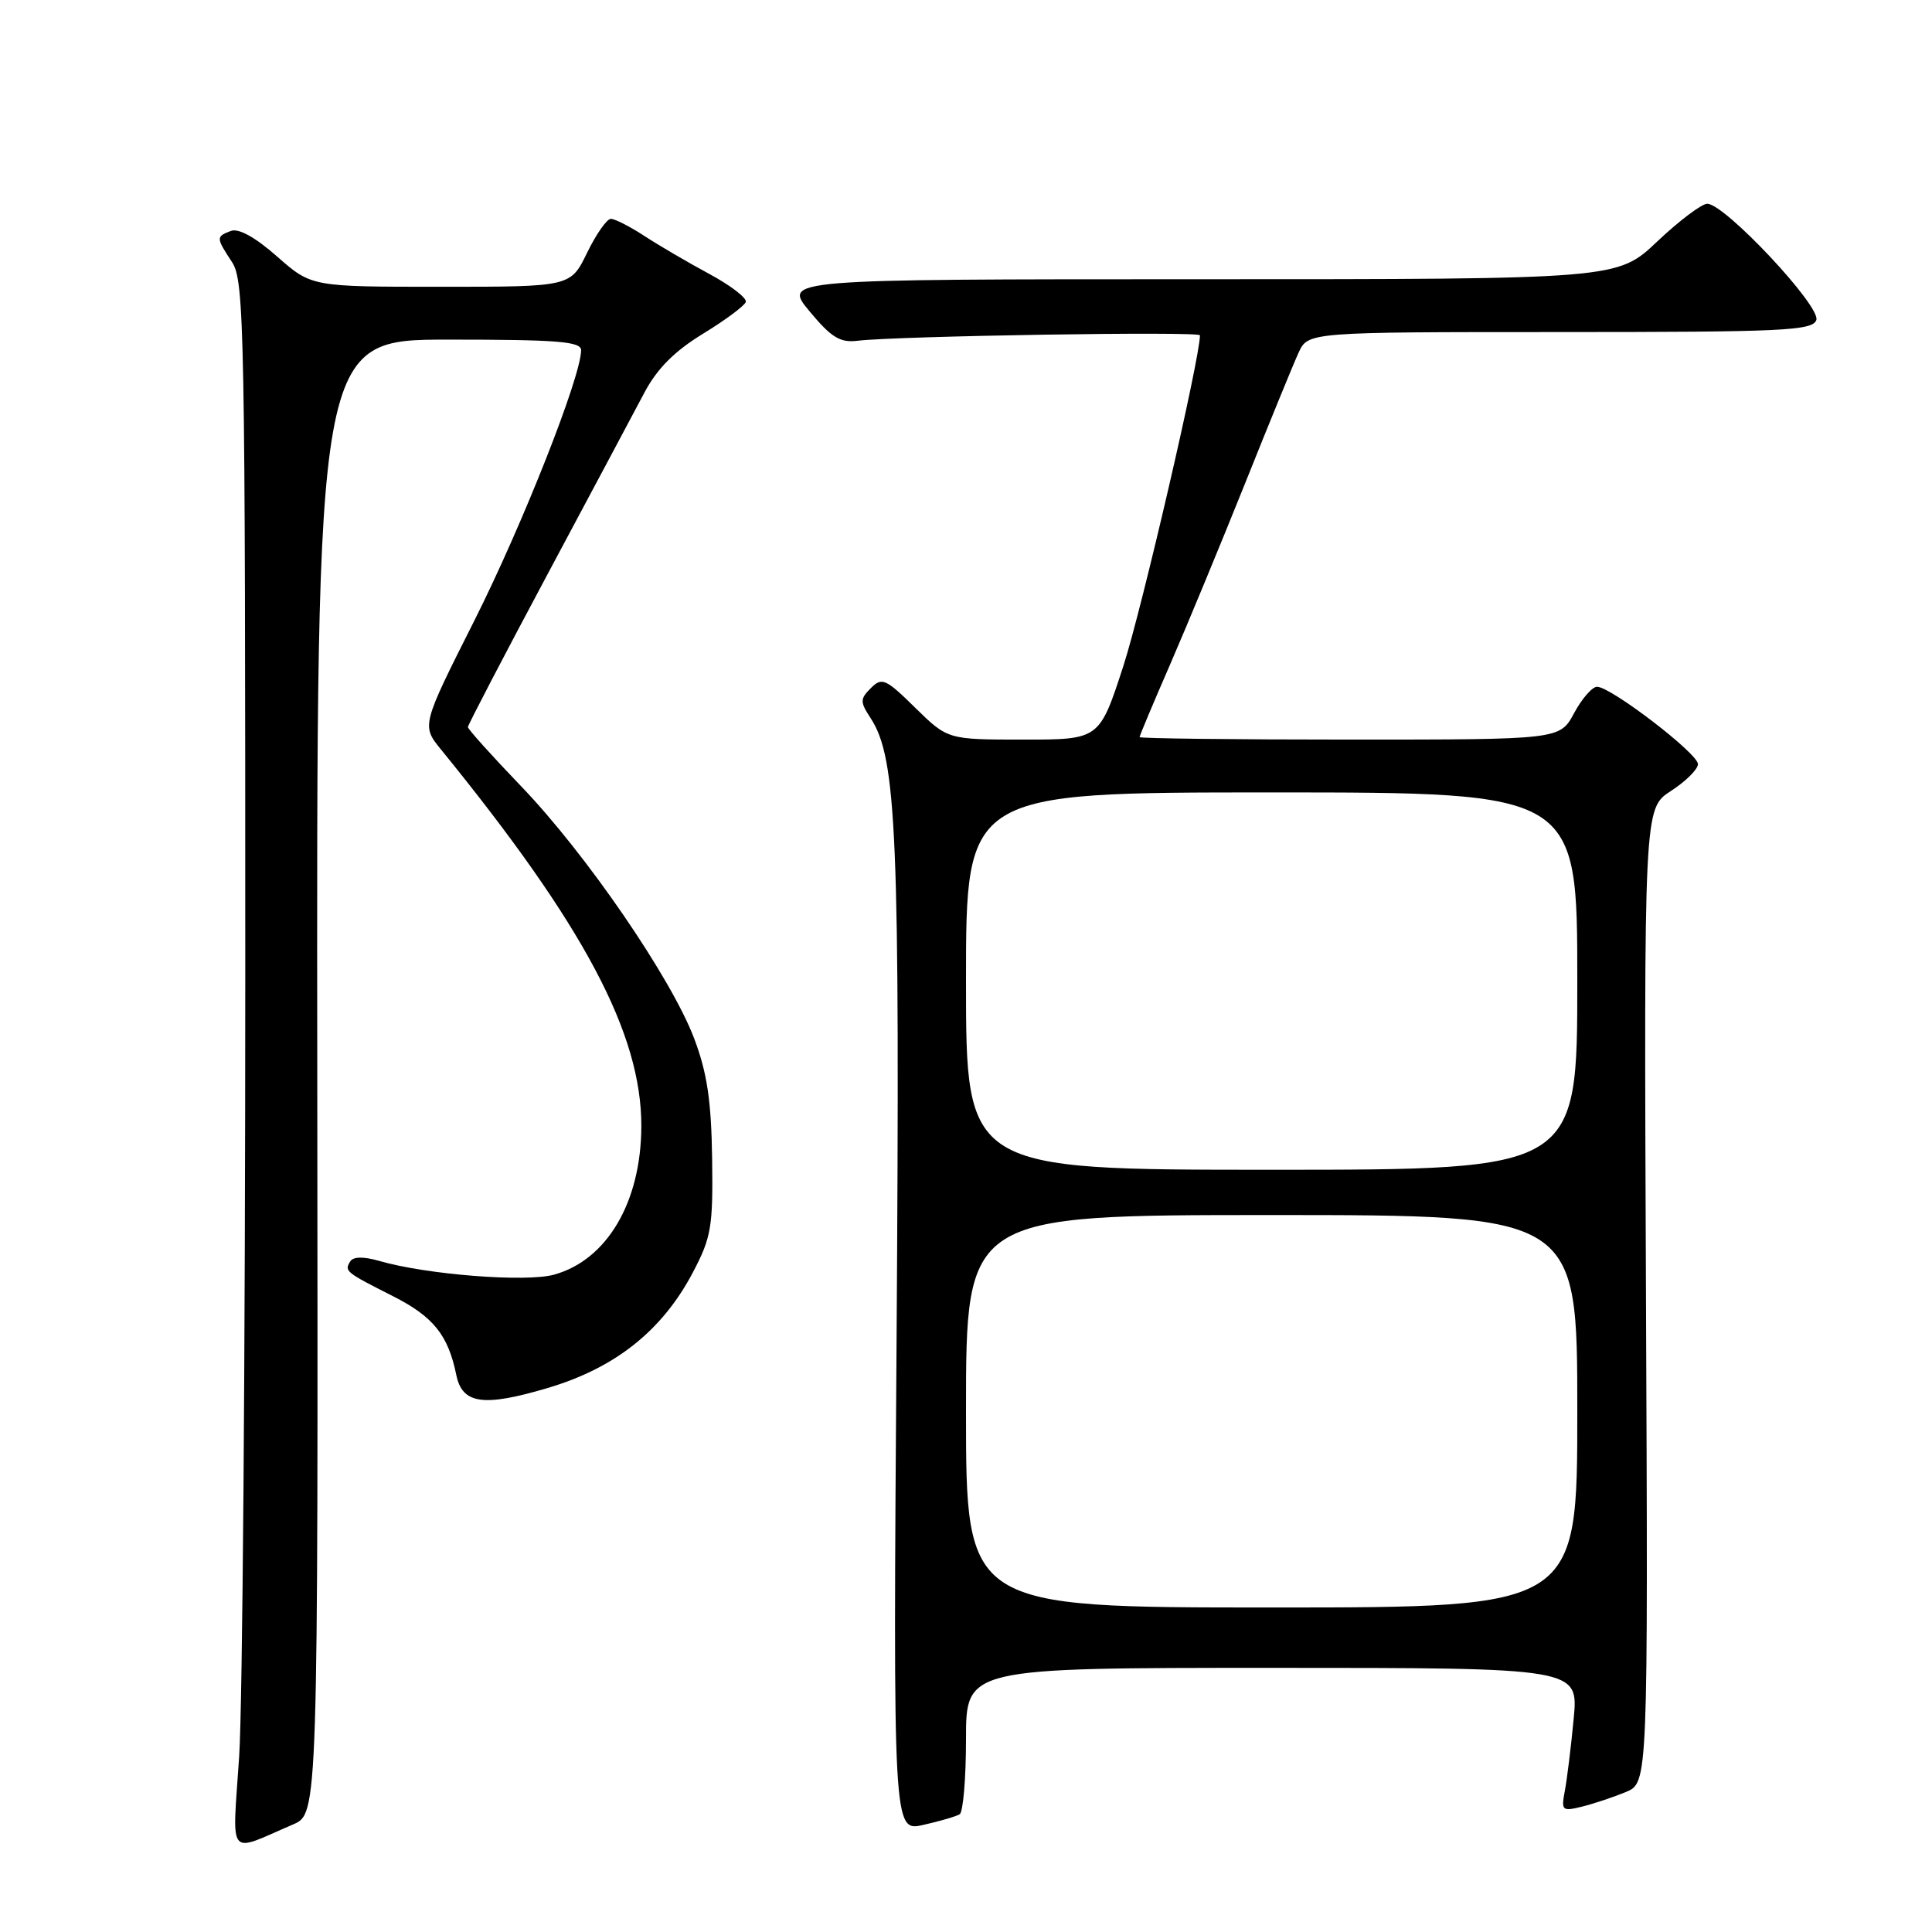 <?xml version="1.0" encoding="UTF-8" standalone="no"?>
<!DOCTYPE svg PUBLIC "-//W3C//DTD SVG 1.1//EN" "http://www.w3.org/Graphics/SVG/1.1/DTD/svg11.dtd" >
<svg xmlns="http://www.w3.org/2000/svg" xmlns:xlink="http://www.w3.org/1999/xlink" version="1.1" viewBox="0 0 256 256">
 <g >
 <path fill="currentColor"
d=" M 38.83 241.75 C 42.15 240.32 42.15 240.32 42.04 142.66 C 41.93 45.00 41.93 45.00 59.46 45.00 C 73.85 45.00 77.00 45.25 77.00 46.40 C 77.00 49.89 69.25 69.51 62.87 82.20 C 55.85 96.14 55.85 96.14 58.44 99.32 C 77.39 122.60 85.02 136.97 84.98 149.27 C 84.94 159.30 80.43 166.96 73.41 168.90 C 69.69 169.93 56.53 168.90 50.26 167.08 C 48.17 166.48 46.81 166.50 46.41 167.14 C 45.61 168.44 45.75 168.55 52.09 171.76 C 57.43 174.47 59.38 176.90 60.46 182.18 C 61.25 186.05 64.03 186.45 72.56 183.92 C 81.53 181.26 87.74 176.32 91.80 168.62 C 94.25 163.97 94.49 162.59 94.36 153.50 C 94.25 145.83 93.69 142.12 91.98 137.60 C 88.95 129.60 77.63 113.10 69.04 104.17 C 65.17 100.14 62.00 96.62 62.00 96.34 C 62.00 96.07 66.73 86.99 72.51 76.17 C 78.29 65.35 84.09 54.48 85.40 52.00 C 87.07 48.85 89.39 46.52 93.14 44.23 C 96.09 42.43 98.64 40.53 98.82 40.02 C 99.00 39.50 96.81 37.82 93.97 36.29 C 91.13 34.76 87.25 32.49 85.36 31.25 C 83.46 30.01 81.48 29.00 80.94 29.00 C 80.41 29.00 78.99 31.03 77.79 33.50 C 75.60 38.00 75.60 38.00 58.44 38.00 C 41.28 38.00 41.28 38.00 36.73 34.00 C 33.83 31.44 31.61 30.21 30.59 30.60 C 28.61 31.36 28.61 31.48 30.75 34.74 C 32.38 37.24 32.50 43.45 32.50 128.96 C 32.50 179.31 32.14 226.01 31.69 232.75 C 30.78 246.53 30.00 245.54 38.83 241.75 Z  M 127.16 240.40 C 127.62 240.11 128.00 235.63 128.00 230.44 C 128.00 221.00 128.00 221.00 168.58 221.00 C 209.16 221.00 209.16 221.00 208.52 227.75 C 208.17 231.46 207.64 235.76 207.35 237.29 C 206.85 239.93 206.98 240.04 209.66 239.38 C 211.22 238.99 213.82 238.12 215.44 237.45 C 218.38 236.22 218.38 236.22 218.10 171.68 C 217.83 107.13 217.83 107.13 221.40 104.81 C 223.37 103.54 224.98 101.94 224.99 101.25 C 225.00 99.85 213.45 91.00 211.62 91.00 C 210.98 91.00 209.61 92.57 208.57 94.50 C 206.69 98.00 206.69 98.00 178.84 98.00 C 163.53 98.00 151.00 97.85 151.00 97.67 C 151.00 97.49 152.84 93.10 155.10 87.92 C 157.35 82.74 161.80 71.97 165.00 64.00 C 168.19 56.02 171.37 48.26 172.06 46.75 C 173.32 44.00 173.32 44.00 206.69 44.00 C 236.22 44.00 240.13 43.82 240.67 42.42 C 241.35 40.65 228.55 27.00 226.22 27.00 C 225.48 27.00 222.50 29.25 219.59 32.00 C 214.31 37.00 214.31 37.00 159.02 37.00 C 103.74 37.00 103.74 37.00 107.27 41.25 C 110.16 44.73 111.32 45.44 113.65 45.15 C 118.87 44.52 159.00 43.88 159.00 44.43 C 159.00 47.48 151.29 80.74 148.85 88.25 C 145.68 98.00 145.68 98.00 135.63 98.00 C 125.58 98.00 125.58 98.00 121.28 93.79 C 117.36 89.93 116.86 89.71 115.40 91.17 C 113.95 92.62 113.95 92.99 115.35 95.14 C 118.84 100.46 119.26 110.59 118.80 177.61 C 118.34 242.71 118.34 242.71 122.34 241.81 C 124.53 241.32 126.70 240.68 127.16 240.40 Z  M 128.00 187.00 C 128.00 161.00 128.00 161.00 168.50 161.00 C 209.00 161.00 209.00 161.00 209.00 187.00 C 209.00 213.00 209.00 213.00 168.50 213.00 C 128.00 213.00 128.00 213.00 128.00 187.00 Z  M 128.00 130.00 C 128.00 105.00 128.00 105.00 168.50 105.00 C 209.00 105.00 209.00 105.00 209.00 130.00 C 209.00 155.00 209.00 155.00 168.50 155.00 C 128.00 155.00 128.00 155.00 128.00 130.00 Z "/>
</g>
</svg>